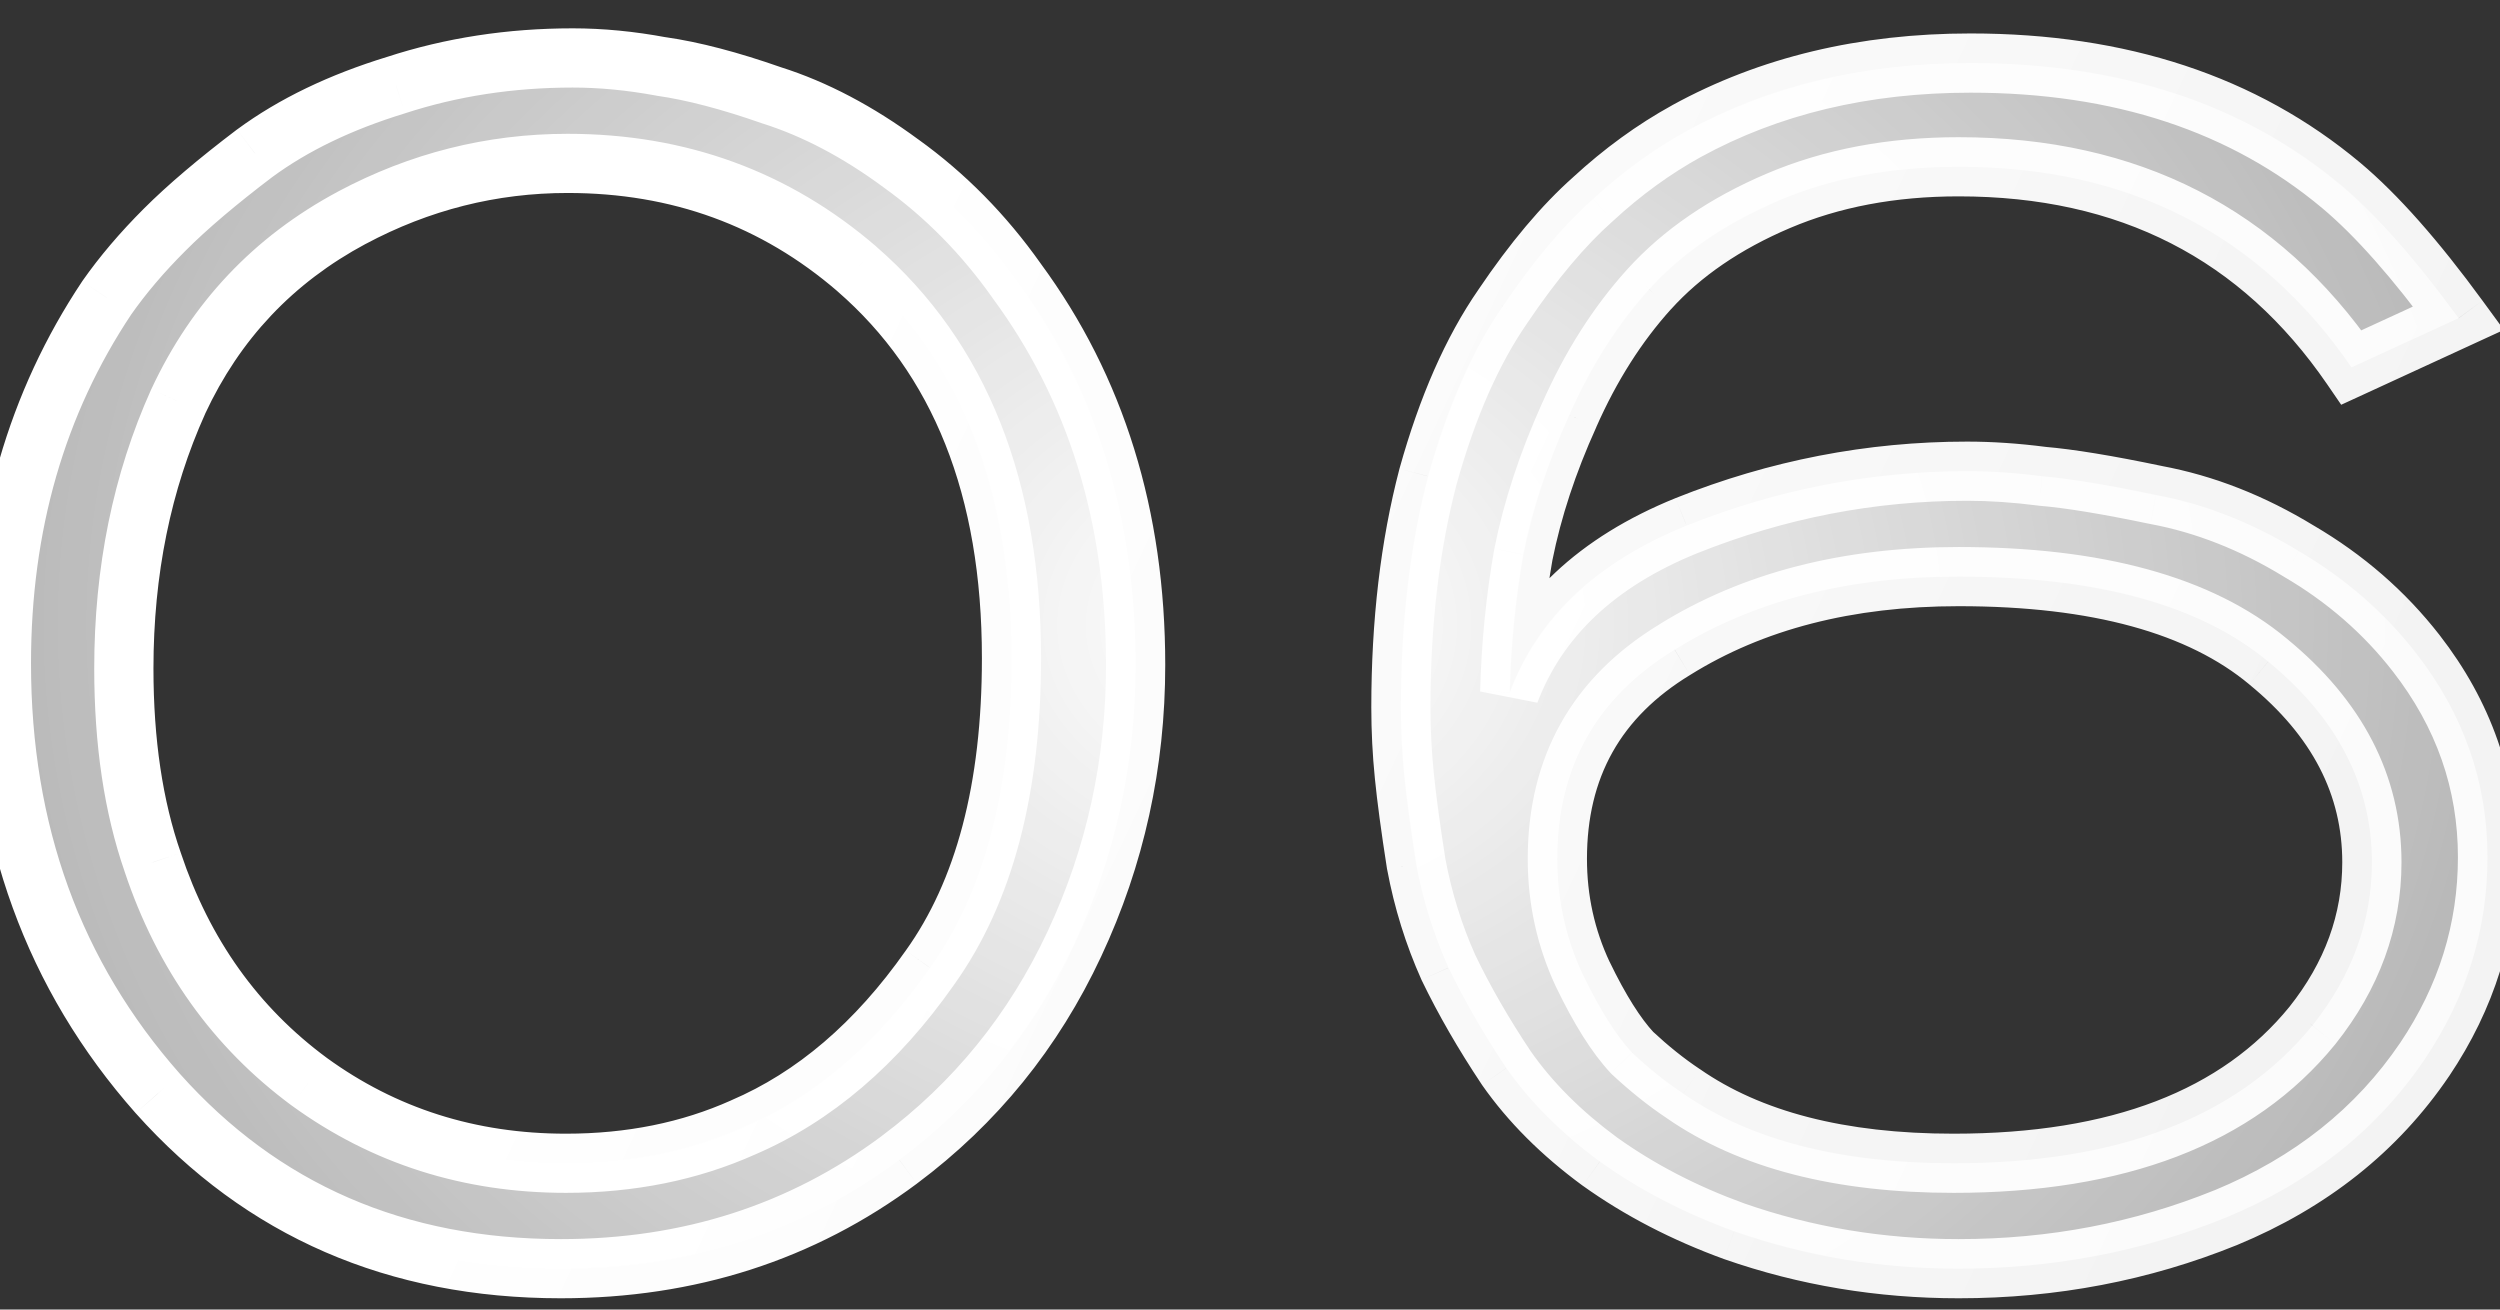 <svg width="42" height="22" viewBox="0 0 42 22" fill="none" xmlns="http://www.w3.org/2000/svg">
<rect x="0" y="0" width="42" height="22" fill="#333333" stroke="none"/>
<path d="M19.079 11.172C19.079 12.829 18.736 14.391 18.05 15.858C17.364 17.324 16.384 18.534 15.108 19.486C13.47 20.705 11.575 21.314 9.422 21.314C6.661 21.314 4.404 20.333 2.652 18.372C0.9 16.391 0.024 13.982 0.024 11.144C0.024 8.82 0.614 6.773 1.795 5.002C2.061 4.621 2.385 4.24 2.766 3.859C3.147 3.478 3.652 3.05 4.28 2.573C4.928 2.097 5.718 1.716 6.651 1.431C7.585 1.126 8.575 0.974 9.622 0.974C10.099 0.974 10.594 1.021 11.108 1.116C11.641 1.193 12.26 1.355 12.965 1.602C13.689 1.831 14.412 2.212 15.136 2.745C15.879 3.278 16.526 3.935 17.079 4.716C18.412 6.525 19.079 8.678 19.079 11.172ZM16.993 11.058C16.993 8.201 16.127 6.021 14.393 4.516C13.022 3.335 11.403 2.745 9.537 2.745C8.261 2.745 7.051 3.05 5.909 3.659C4.594 4.364 3.623 5.392 2.995 6.744C2.385 8.097 2.08 9.592 2.08 11.23C2.08 12.468 2.242 13.553 2.566 14.486C3.08 16.029 3.956 17.258 5.194 18.172C6.451 19.086 7.889 19.543 9.508 19.543C10.594 19.543 11.584 19.343 12.479 18.943C13.679 18.429 14.727 17.534 15.622 16.258C16.536 14.982 16.993 13.248 16.993 11.058ZM41.305 5.345L39.505 6.173C37.962 3.926 35.762 2.802 32.906 2.802C31.782 2.802 30.773 2.992 29.877 3.373C28.982 3.754 28.259 4.249 27.706 4.859C27.173 5.449 26.725 6.154 26.363 6.973C26.002 7.773 25.744 8.554 25.592 9.316C25.459 10.077 25.383 10.849 25.364 11.63C25.84 10.373 26.83 9.439 28.335 8.83C29.858 8.22 31.43 7.916 33.048 7.916C33.448 7.916 33.867 7.944 34.305 8.001C34.763 8.04 35.401 8.144 36.219 8.316C37.038 8.468 37.838 8.782 38.619 9.258C39.4 9.716 40.057 10.287 40.59 10.973C41.39 12.001 41.79 13.144 41.79 14.401C41.79 15.62 41.438 16.753 40.733 17.8C39.933 18.981 38.819 19.867 37.391 20.457C35.981 21.029 34.486 21.314 32.906 21.314C31.591 21.314 30.334 21.105 29.135 20.686C28.297 20.381 27.544 19.991 26.878 19.514C26.23 19.038 25.706 18.515 25.306 17.943C24.925 17.372 24.602 16.81 24.335 16.258C24.087 15.705 23.907 15.124 23.792 14.515C23.697 13.905 23.63 13.41 23.592 13.03C23.554 12.649 23.535 12.268 23.535 11.887C23.535 10.458 23.688 9.163 23.992 8.001C24.316 6.84 24.735 5.887 25.249 5.145C25.764 4.383 26.268 3.783 26.763 3.345C27.259 2.888 27.782 2.507 28.335 2.202C29.725 1.44 31.315 1.059 33.106 1.059C35.62 1.059 37.696 1.745 39.334 3.116C39.924 3.611 40.581 4.354 41.305 5.345ZM26.163 14.429C26.163 15.115 26.306 15.762 26.592 16.372C26.878 16.962 27.154 17.4 27.421 17.686C27.706 17.953 27.992 18.181 28.277 18.372C29.401 19.153 30.915 19.543 32.82 19.543C35.581 19.543 37.591 18.772 38.848 17.229C39.514 16.391 39.848 15.477 39.848 14.486C39.848 13.191 39.267 12.068 38.105 11.115C36.962 10.163 35.229 9.687 32.906 9.687C31.039 9.687 29.449 10.096 28.135 10.915C26.821 11.715 26.163 12.887 26.163 14.429Z" fill="url(#paint0_radial_284_47)"/>
<path d="M18.05 15.858L17.6 15.647L17.6 15.647L18.05 15.858ZM15.108 19.486L15.404 19.885L15.405 19.884L15.108 19.486ZM2.652 18.372L2.279 18.701L2.281 18.703L2.652 18.372ZM1.795 5.002L1.387 4.717L1.381 4.726L1.795 5.002ZM2.766 3.859L2.415 3.507L2.415 3.507L2.766 3.859ZM4.28 2.573L3.986 2.173L3.98 2.177L4.28 2.573ZM6.651 1.431L6.797 1.906L6.806 1.903L6.651 1.431ZM11.108 1.116L11.018 1.605L11.028 1.607L11.038 1.609L11.108 1.116ZM12.965 1.602L12.8 2.071L12.808 2.074L12.815 2.076L12.965 1.602ZM15.136 2.745L14.841 3.145L14.846 3.149L15.136 2.745ZM17.079 4.716L16.673 5.003L16.678 5.011L17.079 4.716ZM14.393 4.516L14.719 4.141L14.718 4.139L14.393 4.516ZM5.909 3.659L5.675 3.22L5.674 3.221L5.909 3.659ZM2.995 6.744L2.544 6.535L2.541 6.54L2.995 6.744ZM2.566 14.486L3.038 14.329L3.036 14.323L2.566 14.486ZM5.194 18.172L4.899 18.572L4.902 18.574L5.194 18.172ZM12.479 18.943L12.283 18.486L12.277 18.489L12.479 18.943ZM15.622 16.258L15.218 15.968L15.215 15.972L15.622 16.258ZM18.581 11.172C18.581 12.758 18.254 14.248 17.6 15.647L18.5 16.068C19.218 14.534 19.576 12.9 19.576 11.172H18.581ZM17.6 15.647C16.948 17.041 16.019 18.185 14.81 19.087L15.405 19.884C16.748 18.882 17.781 17.608 18.5 16.068L17.6 15.647ZM14.811 19.087C13.263 20.238 11.474 20.817 9.422 20.817V21.811C11.675 21.811 13.676 21.171 15.404 19.885L14.811 19.087ZM9.422 20.817C6.794 20.817 4.675 19.891 3.023 18.041L2.281 18.703C4.133 20.776 6.527 21.811 9.422 21.811V20.817ZM3.024 18.042C1.359 16.159 0.521 13.87 0.521 11.144H-0.474C-0.474 14.094 0.441 16.622 2.279 18.701L3.024 18.042ZM0.521 11.144C0.521 8.909 1.087 6.96 2.208 5.278L1.381 4.726C0.141 6.586 -0.474 8.732 -0.474 11.144H0.521ZM2.202 5.287C2.45 4.933 2.754 4.574 3.118 4.211L2.415 3.507C2.016 3.906 1.673 4.309 1.387 4.717L2.202 5.287ZM3.118 4.211C3.477 3.851 3.963 3.438 4.58 2.97L3.98 2.177C3.341 2.661 2.817 3.105 2.415 3.507L3.118 4.211ZM4.575 2.974C5.169 2.537 5.906 2.179 6.797 1.906L6.506 0.955C5.53 1.254 4.687 1.657 3.986 2.173L4.575 2.974ZM6.806 1.903C7.686 1.616 8.624 1.471 9.622 1.471V0.476C8.526 0.476 7.483 0.636 6.497 0.958L6.806 1.903ZM9.622 1.471C10.065 1.471 10.53 1.515 11.018 1.605L11.198 0.628C10.657 0.527 10.132 0.476 9.622 0.476V1.471ZM11.038 1.609C11.529 1.679 12.115 1.831 12.8 2.071L13.13 1.133C12.405 0.879 11.753 0.706 11.178 0.624L11.038 1.609ZM12.815 2.076C13.478 2.286 14.154 2.638 14.841 3.145L15.431 2.345C14.671 1.785 13.899 1.376 13.115 1.128L12.815 2.076ZM14.846 3.149C15.542 3.648 16.151 4.265 16.673 5.003L17.485 4.429C16.902 3.605 16.216 2.908 15.426 2.341L14.846 3.149ZM16.678 5.011C17.942 6.726 18.581 8.771 18.581 11.172H19.576C19.576 8.584 18.882 6.325 17.479 4.421L16.678 5.011ZM17.49 11.058C17.49 8.096 16.587 5.762 14.719 4.141L14.067 4.892C15.666 6.279 16.496 8.307 16.496 11.058H17.49ZM14.718 4.139C13.253 2.878 11.518 2.248 9.537 2.248V3.242C11.288 3.242 12.791 3.792 14.069 4.893L14.718 4.139ZM9.537 2.248C8.178 2.248 6.888 2.573 5.675 3.22L6.143 4.098C7.214 3.526 8.344 3.242 9.537 3.242V2.248ZM5.674 3.221C4.265 3.976 3.218 5.085 2.544 6.535L3.445 6.954C4.029 5.699 4.924 4.751 6.144 4.097L5.674 3.221ZM2.541 6.54C1.9 7.963 1.583 9.529 1.583 11.23H2.578C2.578 9.655 2.87 8.23 3.448 6.949L2.541 6.54ZM1.583 11.23C1.583 12.51 1.75 13.652 2.096 14.649L3.036 14.323C2.734 13.454 2.578 12.426 2.578 11.23H1.583ZM2.094 14.644C2.639 16.278 3.574 17.593 4.899 18.572L5.49 17.772C4.339 16.922 3.522 15.781 3.038 14.329L2.094 14.644ZM4.902 18.574C6.248 19.552 7.789 20.04 9.508 20.04V19.046C7.99 19.046 6.655 18.619 5.487 17.77L4.902 18.574ZM9.508 20.04C10.656 20.04 11.717 19.828 12.682 19.397L12.277 18.489C11.452 18.858 10.531 19.046 9.508 19.046V20.04ZM12.675 19.4C13.975 18.843 15.091 17.88 16.029 16.543L15.215 15.972C14.362 17.187 13.383 18.015 12.283 18.486L12.675 19.4ZM16.026 16.547C17.02 15.159 17.49 13.312 17.49 11.058H16.496C16.496 13.184 16.052 14.804 15.218 15.968L16.026 16.547ZM41.305 5.345L41.513 5.796L42.065 5.542L41.706 5.051L41.305 5.345ZM39.505 6.173L39.095 6.454L39.332 6.8L39.713 6.625L39.505 6.173ZM29.877 3.373L29.683 2.916L29.683 2.916L29.877 3.373ZM27.706 4.859L27.338 4.525L27.337 4.526L27.706 4.859ZM26.363 6.973L26.817 7.178L26.818 7.174L26.363 6.973ZM25.592 9.316L25.105 9.218L25.102 9.23L25.592 9.316ZM25.364 11.63L24.866 11.617L25.828 11.806L25.364 11.63ZM28.335 8.83L28.15 8.368L28.148 8.369L28.335 8.83ZM34.305 8.001L34.241 8.494L34.253 8.496L34.264 8.497L34.305 8.001ZM36.219 8.316L36.118 8.802L36.129 8.804L36.219 8.316ZM38.619 9.258L38.36 9.683L38.368 9.688L38.619 9.258ZM40.59 10.973L40.198 11.278L40.198 11.278L40.59 10.973ZM40.733 17.8L41.145 18.079L41.146 18.078L40.733 17.8ZM37.391 20.457L37.578 20.918L37.581 20.917L37.391 20.457ZM29.135 20.686L28.965 21.153L28.971 21.155L29.135 20.686ZM26.878 19.514L26.583 19.915L26.589 19.919L26.878 19.514ZM25.306 17.943L24.893 18.219L24.899 18.228L25.306 17.943ZM24.335 16.258L23.881 16.461L23.887 16.474L24.335 16.258ZM23.792 14.515L23.301 14.592L23.302 14.599L23.304 14.607L23.792 14.515ZM23.592 13.03L23.098 13.079L23.592 13.03ZM23.992 8.001L23.513 7.868L23.511 7.875L23.992 8.001ZM25.249 5.145L25.658 5.428L25.661 5.423L25.249 5.145ZM26.763 3.345L27.093 3.717L27.101 3.71L26.763 3.345ZM28.335 2.202L28.096 1.766L28.095 1.767L28.335 2.202ZM39.334 3.116L39.653 2.735L39.653 2.735L39.334 3.116ZM26.592 16.372L26.142 16.583L26.145 16.588L26.592 16.372ZM27.421 17.686L27.057 18.025L27.069 18.038L27.081 18.05L27.421 17.686ZM28.277 18.372L28.561 17.963L28.553 17.958L28.277 18.372ZM38.848 17.229L39.233 17.543L39.237 17.538L38.848 17.229ZM38.105 11.115L37.787 11.497L37.79 11.5L38.105 11.115ZM28.135 10.915L28.393 11.34L28.398 11.337L28.135 10.915ZM41.097 4.893L39.297 5.721L39.713 6.625L41.513 5.796L41.097 4.893ZM39.915 5.892C38.274 3.502 35.917 2.305 32.906 2.305V3.299C35.608 3.299 37.65 4.35 39.095 6.454L39.915 5.892ZM32.906 2.305C31.725 2.305 30.648 2.505 29.683 2.916L30.072 3.831C30.897 3.48 31.838 3.299 32.906 3.299V2.305ZM29.683 2.916C28.733 3.32 27.946 3.853 27.338 4.525L28.075 5.193C28.571 4.645 29.231 4.189 30.072 3.831L29.683 2.916ZM27.337 4.526C26.764 5.16 26.289 5.911 25.909 6.772L26.818 7.174C27.161 6.397 27.581 5.739 28.075 5.192L27.337 4.526ZM25.91 6.768C25.535 7.598 25.265 8.415 25.105 9.218L26.08 9.413C26.224 8.693 26.468 7.948 26.817 7.178L25.91 6.768ZM25.102 9.23C24.965 10.016 24.886 10.812 24.866 11.617L25.861 11.642C25.879 10.885 25.953 10.139 26.082 9.401L25.102 9.23ZM25.828 11.806C26.246 10.705 27.116 9.86 28.521 9.291L28.148 8.369C26.544 9.019 25.434 10.04 24.899 11.454L25.828 11.806ZM28.519 9.292C29.985 8.705 31.494 8.413 33.048 8.413V7.419C31.365 7.419 29.732 7.736 28.15 8.368L28.519 9.292ZM33.048 8.413C33.425 8.413 33.822 8.44 34.241 8.494L34.37 7.508C33.913 7.449 33.472 7.419 33.048 7.419V8.413ZM34.264 8.497C34.691 8.532 35.305 8.632 36.118 8.802L36.321 7.829C35.496 7.656 34.834 7.547 34.347 7.506L34.264 8.497ZM36.129 8.804C36.883 8.945 37.626 9.235 38.36 9.683L38.878 8.834C38.051 8.329 37.194 7.991 36.31 7.827L36.129 8.804ZM38.368 9.688C39.097 10.114 39.705 10.644 40.198 11.278L40.983 10.667C40.409 9.93 39.703 9.317 38.87 8.829L38.368 9.688ZM40.198 11.278C40.933 12.222 41.293 13.259 41.293 14.401H42.288C42.288 13.029 41.848 11.78 40.983 10.667L40.198 11.278ZM41.293 14.401C41.293 15.517 40.972 16.554 40.321 17.523L41.146 18.078C41.904 16.951 42.288 15.722 42.288 14.401H41.293ZM40.322 17.521C39.581 18.615 38.547 19.441 37.201 19.998L37.581 20.917C39.091 20.292 40.286 19.347 41.145 18.079L40.322 17.521ZM37.204 19.996C35.856 20.543 34.425 20.817 32.906 20.817V21.811C34.548 21.811 36.107 21.514 37.578 20.918L37.204 19.996ZM32.906 20.817C31.645 20.817 30.444 20.616 29.299 20.216L28.971 21.155C30.225 21.593 31.538 21.811 32.906 21.811V20.817ZM29.305 20.218C28.505 19.928 27.794 19.558 27.167 19.11L26.589 19.919C27.295 20.424 28.088 20.834 28.965 21.153L29.305 20.218ZM27.172 19.114C26.562 18.665 26.078 18.179 25.714 17.658L24.899 18.228C25.334 18.85 25.898 19.412 26.583 19.915L27.172 19.114ZM25.72 17.667C25.35 17.113 25.038 16.571 24.783 16.041L23.887 16.474C24.165 17.049 24.501 17.631 24.893 18.219L25.72 17.667ZM24.789 16.054C24.558 15.539 24.388 14.995 24.281 14.423L23.304 14.607C23.425 15.254 23.617 15.872 23.881 16.461L24.789 16.054ZM24.284 14.438C24.189 13.833 24.124 13.348 24.087 12.98L23.098 13.079C23.137 13.473 23.205 13.978 23.301 14.592L24.284 14.438ZM24.087 12.98C24.051 12.615 24.032 12.251 24.032 11.887H23.038C23.038 12.284 23.058 12.682 23.098 13.079L24.087 12.98ZM24.032 11.887C24.032 10.493 24.181 9.241 24.473 8.128L23.511 7.875C23.194 9.085 23.038 10.424 23.038 11.887H24.032ZM24.471 8.135C24.785 7.01 25.184 6.112 25.658 5.428L24.84 4.862C24.286 5.662 23.847 6.67 23.513 7.868L24.471 8.135ZM25.661 5.423C26.16 4.683 26.639 4.119 27.093 3.717L26.434 2.972C25.898 3.447 25.366 4.082 24.837 4.866L25.661 5.423ZM27.101 3.71C27.568 3.278 28.06 2.922 28.575 2.637L28.095 1.767C27.505 2.092 26.949 2.497 26.426 2.979L27.101 3.71ZM28.574 2.638C29.882 1.921 31.388 1.557 33.106 1.557V0.562C31.243 0.562 29.568 0.959 28.096 1.766L28.574 2.638ZM33.106 1.557C35.525 1.557 37.481 2.214 39.014 3.497L39.653 2.735C37.91 1.276 35.715 0.562 33.106 0.562V1.557ZM39.014 3.497C39.561 3.956 40.191 4.663 40.903 5.638L41.706 5.051C40.971 4.045 40.287 3.267 39.653 2.735L39.014 3.497ZM25.666 14.429C25.666 15.187 25.825 15.906 26.142 16.583L27.042 16.161C26.788 15.619 26.661 15.043 26.661 14.429H25.666ZM26.145 16.588C26.439 17.198 26.741 17.687 27.057 18.025L27.784 17.347C27.567 17.114 27.316 16.727 27.04 16.155L26.145 16.588ZM27.081 18.05C27.384 18.332 27.691 18.578 28.002 18.785L28.553 17.958C28.293 17.785 28.028 17.573 27.76 17.323L27.081 18.05ZM27.994 18.78C29.228 19.637 30.852 20.04 32.82 20.04V19.046C30.978 19.046 29.575 18.668 28.561 17.963L27.994 18.78ZM32.82 20.04C35.67 20.04 37.849 19.242 39.233 17.543L38.462 16.915C37.333 18.302 35.493 19.046 32.82 19.046V20.04ZM39.237 17.538C39.967 16.62 40.345 15.599 40.345 14.486H39.35C39.35 15.355 39.061 16.162 38.459 16.919L39.237 17.538ZM40.345 14.486C40.345 13.018 39.677 11.761 38.42 10.731L37.79 11.5C38.857 12.375 39.35 13.365 39.35 14.486H40.345ZM38.423 10.733C37.153 9.675 35.283 9.19 32.906 9.19V10.184C35.175 10.184 36.772 10.651 37.787 11.497L38.423 10.733ZM32.906 9.19C30.965 9.19 29.28 9.616 27.872 10.493L28.398 11.337C29.618 10.577 31.113 10.184 32.906 10.184V9.19ZM27.876 10.491C26.413 11.381 25.666 12.714 25.666 14.429H26.661C26.661 13.059 27.228 12.05 28.393 11.34L27.876 10.491Z" fill="url(#paint1_linear_284_47)"/>
<defs>
<radialGradient id="paint0_radial_284_47" cx="0" cy="0" r="1" gradientUnits="userSpaceOnUse" gradientTransform="translate(21 10.5) rotate(90) scale(18.5 22)">
<stop stop-color="white"/>
<stop offset="1" stop-color="white" stop-opacity="0.64"/>
</radialGradient>
<linearGradient id="paint1_linear_284_47" x1="22.268" y1="-11.886" x2="46.874" y2="-0.313" gradientUnits="userSpaceOnUse">
<stop stop-color="white"/>
<stop offset="1" stop-color="white" stop-opacity="0.94"/>
</linearGradient>
</defs>
</svg>

